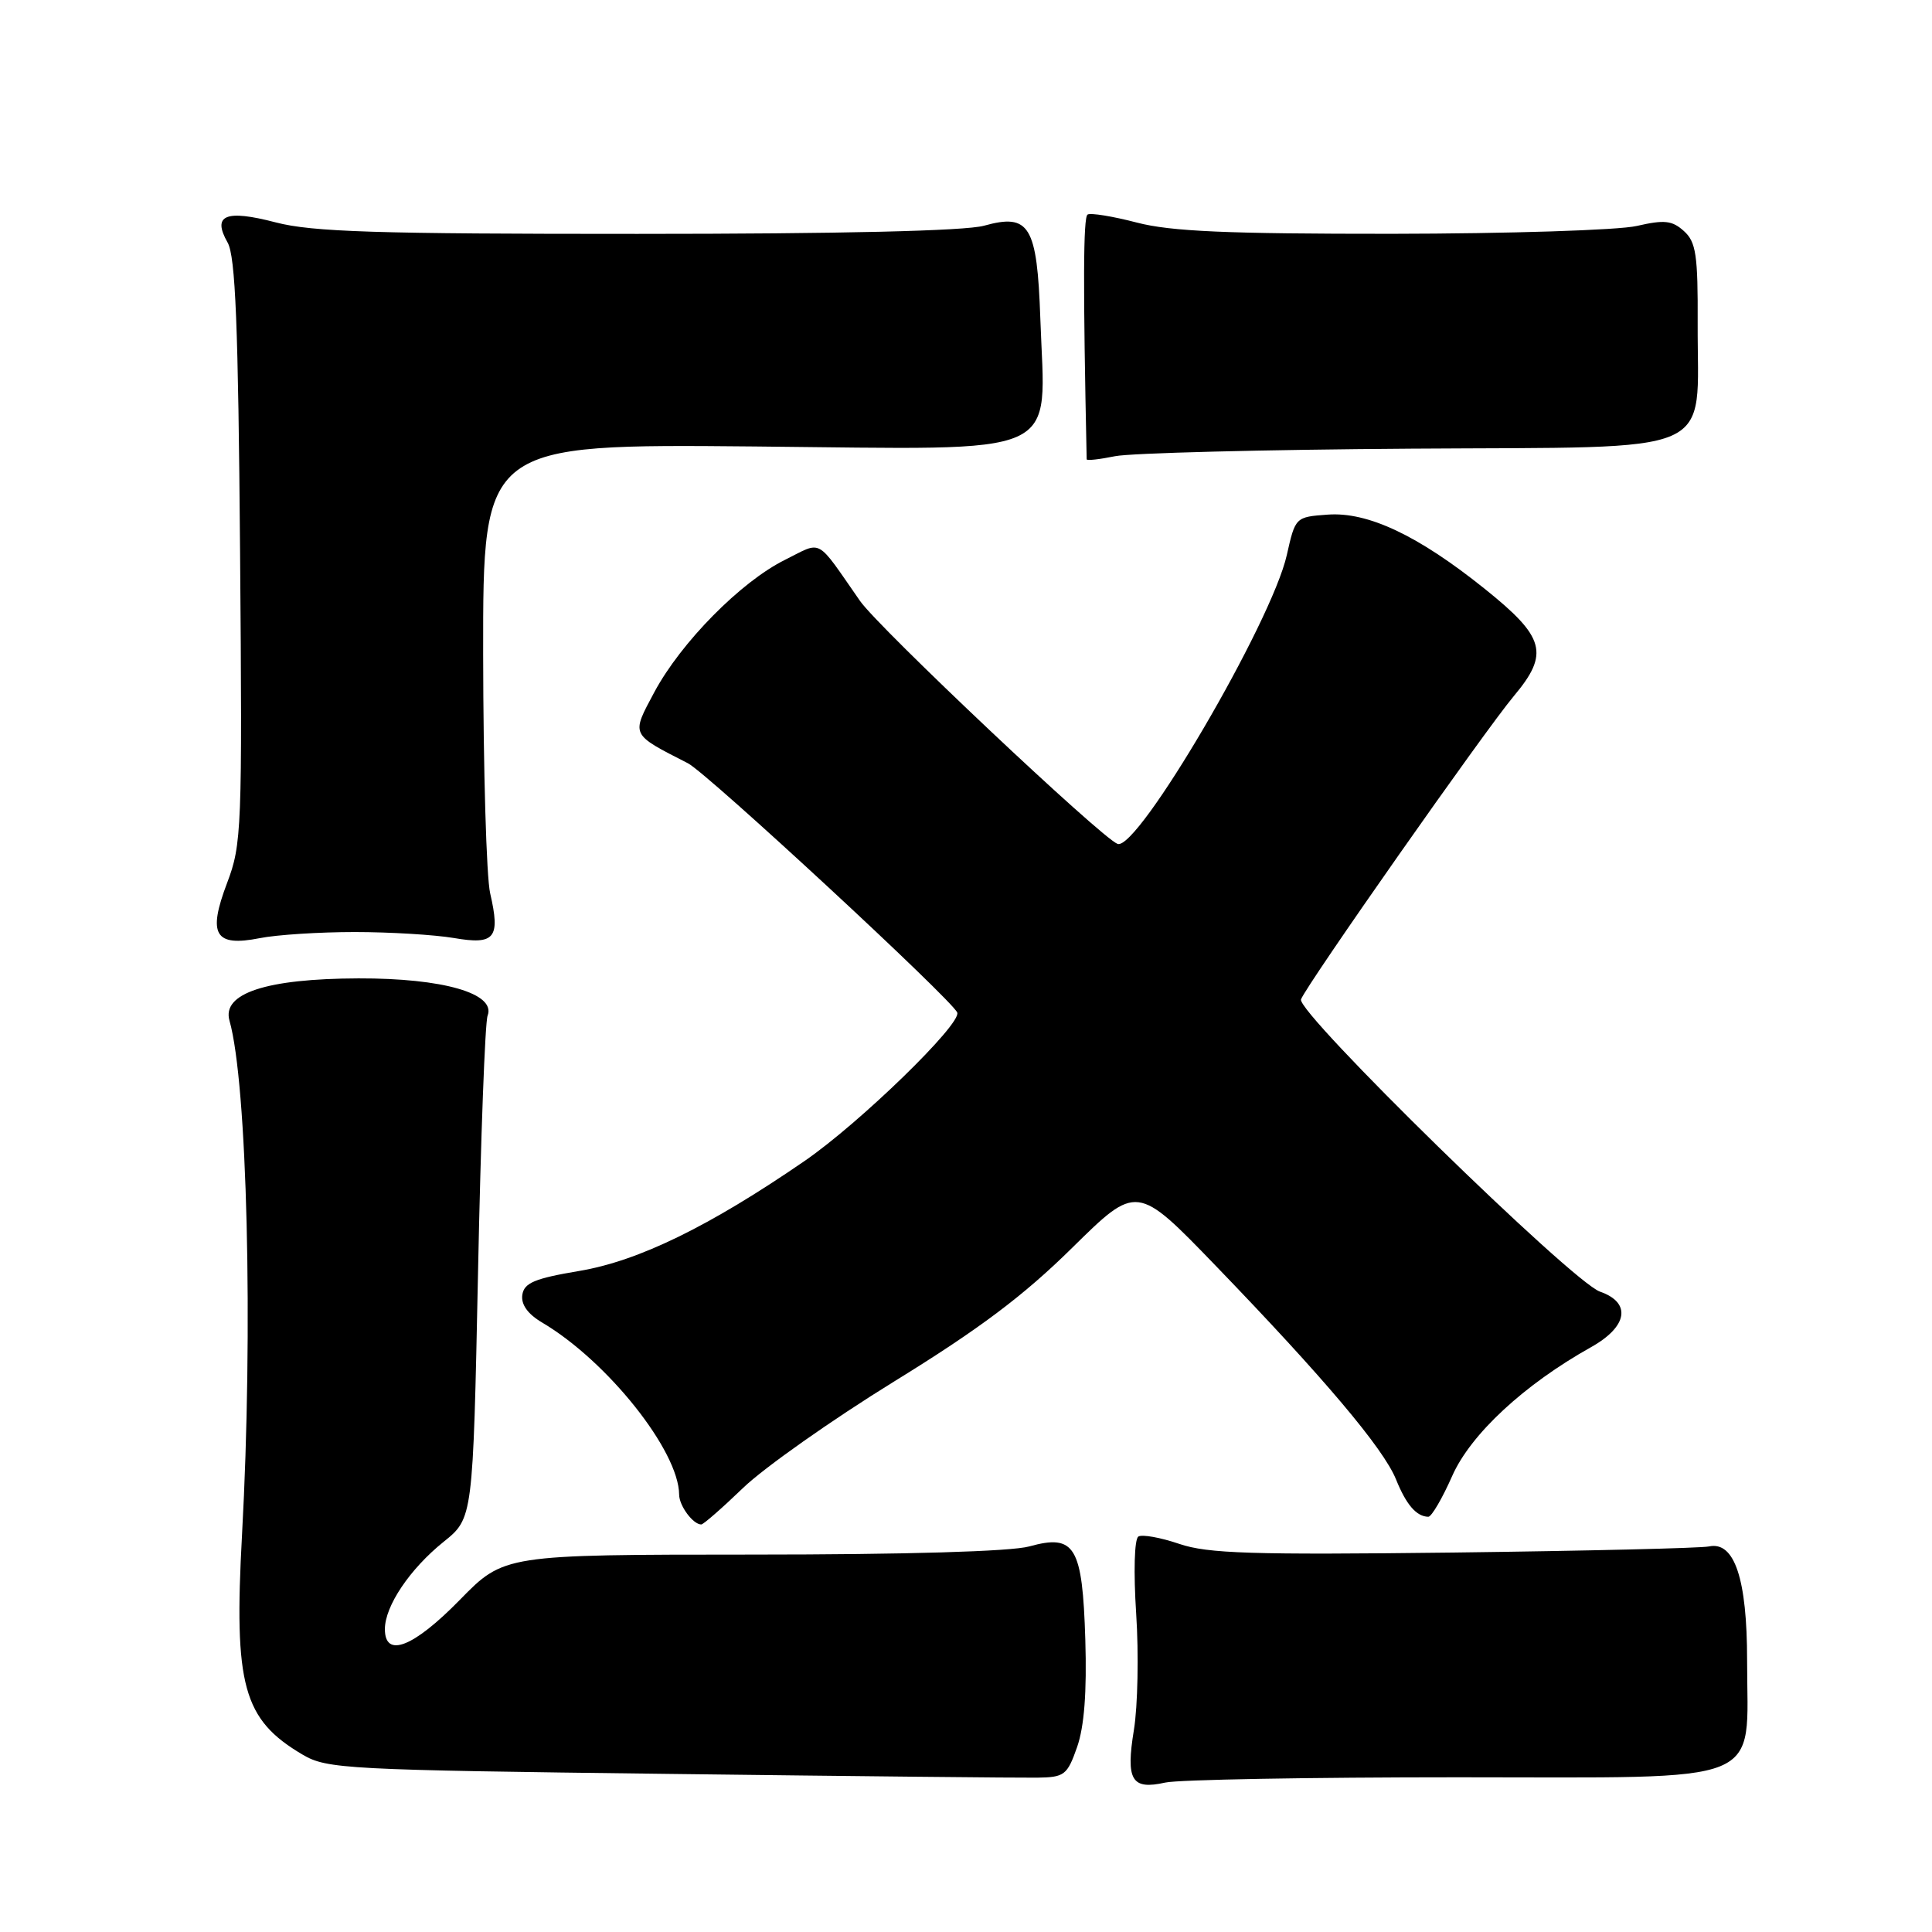 <?xml version="1.0" encoding="UTF-8" standalone="no"?>
<!DOCTYPE svg PUBLIC "-//W3C//DTD SVG 1.1//EN" "http://www.w3.org/Graphics/SVG/1.1/DTD/svg11.dtd" >
<svg xmlns="http://www.w3.org/2000/svg" xmlns:xlink="http://www.w3.org/1999/xlink" version="1.1" viewBox="0 0 256 256">
 <g >
 <path fill="currentColor"
d=" M 193.23 235.50 C 234.69 235.50 231.50 236.79 231.50 220.00 C 231.50 209.20 229.83 204.20 226.46 204.91 C 225.38 205.14 210.16 205.50 192.63 205.72 C 165.87 206.04 160.03 205.86 156.25 204.57 C 153.78 203.73 151.34 203.29 150.84 203.60 C 150.31 203.93 150.19 208.31 150.55 213.83 C 150.90 219.15 150.76 226.07 150.25 229.21 C 149.16 235.89 149.93 237.20 154.40 236.20 C 156.10 235.81 173.58 235.50 193.23 235.50 Z  M 142.72 231.50 C 143.67 228.78 144.02 224.22 143.81 217.28 C 143.43 204.88 142.44 203.23 136.38 204.91 C 133.97 205.58 120.04 205.99 99.65 205.99 C 66.79 206.00 66.79 206.00 60.92 212.00 C 54.78 218.28 51.00 219.75 51.00 215.87 C 51.00 212.81 54.31 207.89 58.79 204.29 C 62.67 201.17 62.67 201.17 63.34 168.67 C 63.70 150.79 64.27 135.45 64.61 134.58 C 65.74 131.64 58.72 129.61 47.50 129.64 C 35.28 129.68 29.37 131.62 30.41 135.25 C 32.76 143.52 33.56 176.14 32.07 203.35 C 30.97 223.37 32.21 227.85 40.10 232.50 C 43.32 234.40 45.84 234.53 88.50 235.05 C 113.25 235.36 135.26 235.58 137.41 235.55 C 141.04 235.50 141.41 235.23 142.72 231.50 Z  M 98.47 197.15 C 101.24 194.48 110.25 188.13 118.50 183.04 C 129.79 176.08 135.62 171.70 142.07 165.34 C 150.64 156.90 150.64 156.90 161.07 167.70 C 175.43 182.58 183.32 191.92 184.98 196.03 C 186.34 199.40 187.69 200.95 189.26 200.98 C 189.68 200.99 191.11 198.55 192.43 195.56 C 194.88 190.03 201.95 183.47 210.83 178.50 C 215.69 175.78 216.20 172.61 212.01 171.15 C 208.30 169.86 171.74 134.12 172.39 132.42 C 173.15 130.44 196.79 96.75 200.60 92.22 C 205.32 86.59 204.74 84.44 196.73 78.02 C 187.92 70.95 181.25 67.80 175.93 68.19 C 171.66 68.50 171.64 68.52 170.51 73.54 C 168.51 82.47 150.72 112.83 148.08 111.82 C 145.87 110.97 116.48 83.24 113.96 79.63 C 108.02 71.11 109.06 71.67 104.00 74.19 C 98.17 77.08 90.24 85.12 86.71 91.70 C 83.62 97.48 83.50 97.22 91.16 101.14 C 93.73 102.46 126.16 132.48 126.84 134.17 C 127.43 135.67 113.94 148.79 106.62 153.83 C 93.99 162.51 84.61 167.09 76.74 168.41 C 70.84 169.40 69.45 169.99 69.21 171.57 C 69.02 172.85 69.93 174.12 71.83 175.24 C 80.48 180.35 89.95 192.25 89.99 198.05 C 90.00 199.53 91.83 202.00 92.92 202.00 C 93.20 202.00 95.70 199.82 98.47 197.15 Z  M 47.00 123.50 C 51.67 123.50 57.58 123.86 60.13 124.29 C 65.58 125.23 66.32 124.31 64.95 118.37 C 64.45 116.24 64.04 101.97 64.02 86.66 C 64.00 58.83 64.00 58.83 100.04 59.16 C 141.61 59.55 138.49 60.94 137.85 42.23 C 137.42 29.89 136.42 28.23 130.38 29.91 C 127.89 30.60 111.42 30.99 84.46 30.99 C 49.92 31.00 41.37 30.73 36.54 29.47 C 29.88 27.73 28.08 28.49 30.16 32.14 C 31.20 33.97 31.57 43.09 31.81 73.07 C 32.11 109.86 32.03 111.90 30.09 117.00 C 27.49 123.85 28.46 125.49 34.42 124.31 C 36.66 123.86 42.33 123.50 47.00 123.50 Z  M 186.98 59.45 C 228.38 59.17 224.88 60.70 224.95 42.90 C 224.99 33.80 224.74 32.07 223.13 30.62 C 221.57 29.21 220.55 29.10 216.88 29.94 C 214.47 30.50 199.88 30.96 184.46 30.98 C 162.63 30.99 155.14 30.67 150.63 29.49 C 147.44 28.66 144.51 28.18 144.11 28.43 C 143.53 28.79 143.50 37.74 143.99 60.86 C 144.00 61.06 145.69 60.87 147.75 60.45 C 149.81 60.03 167.47 59.58 186.98 59.45 Z "/>
</g>
</svg>